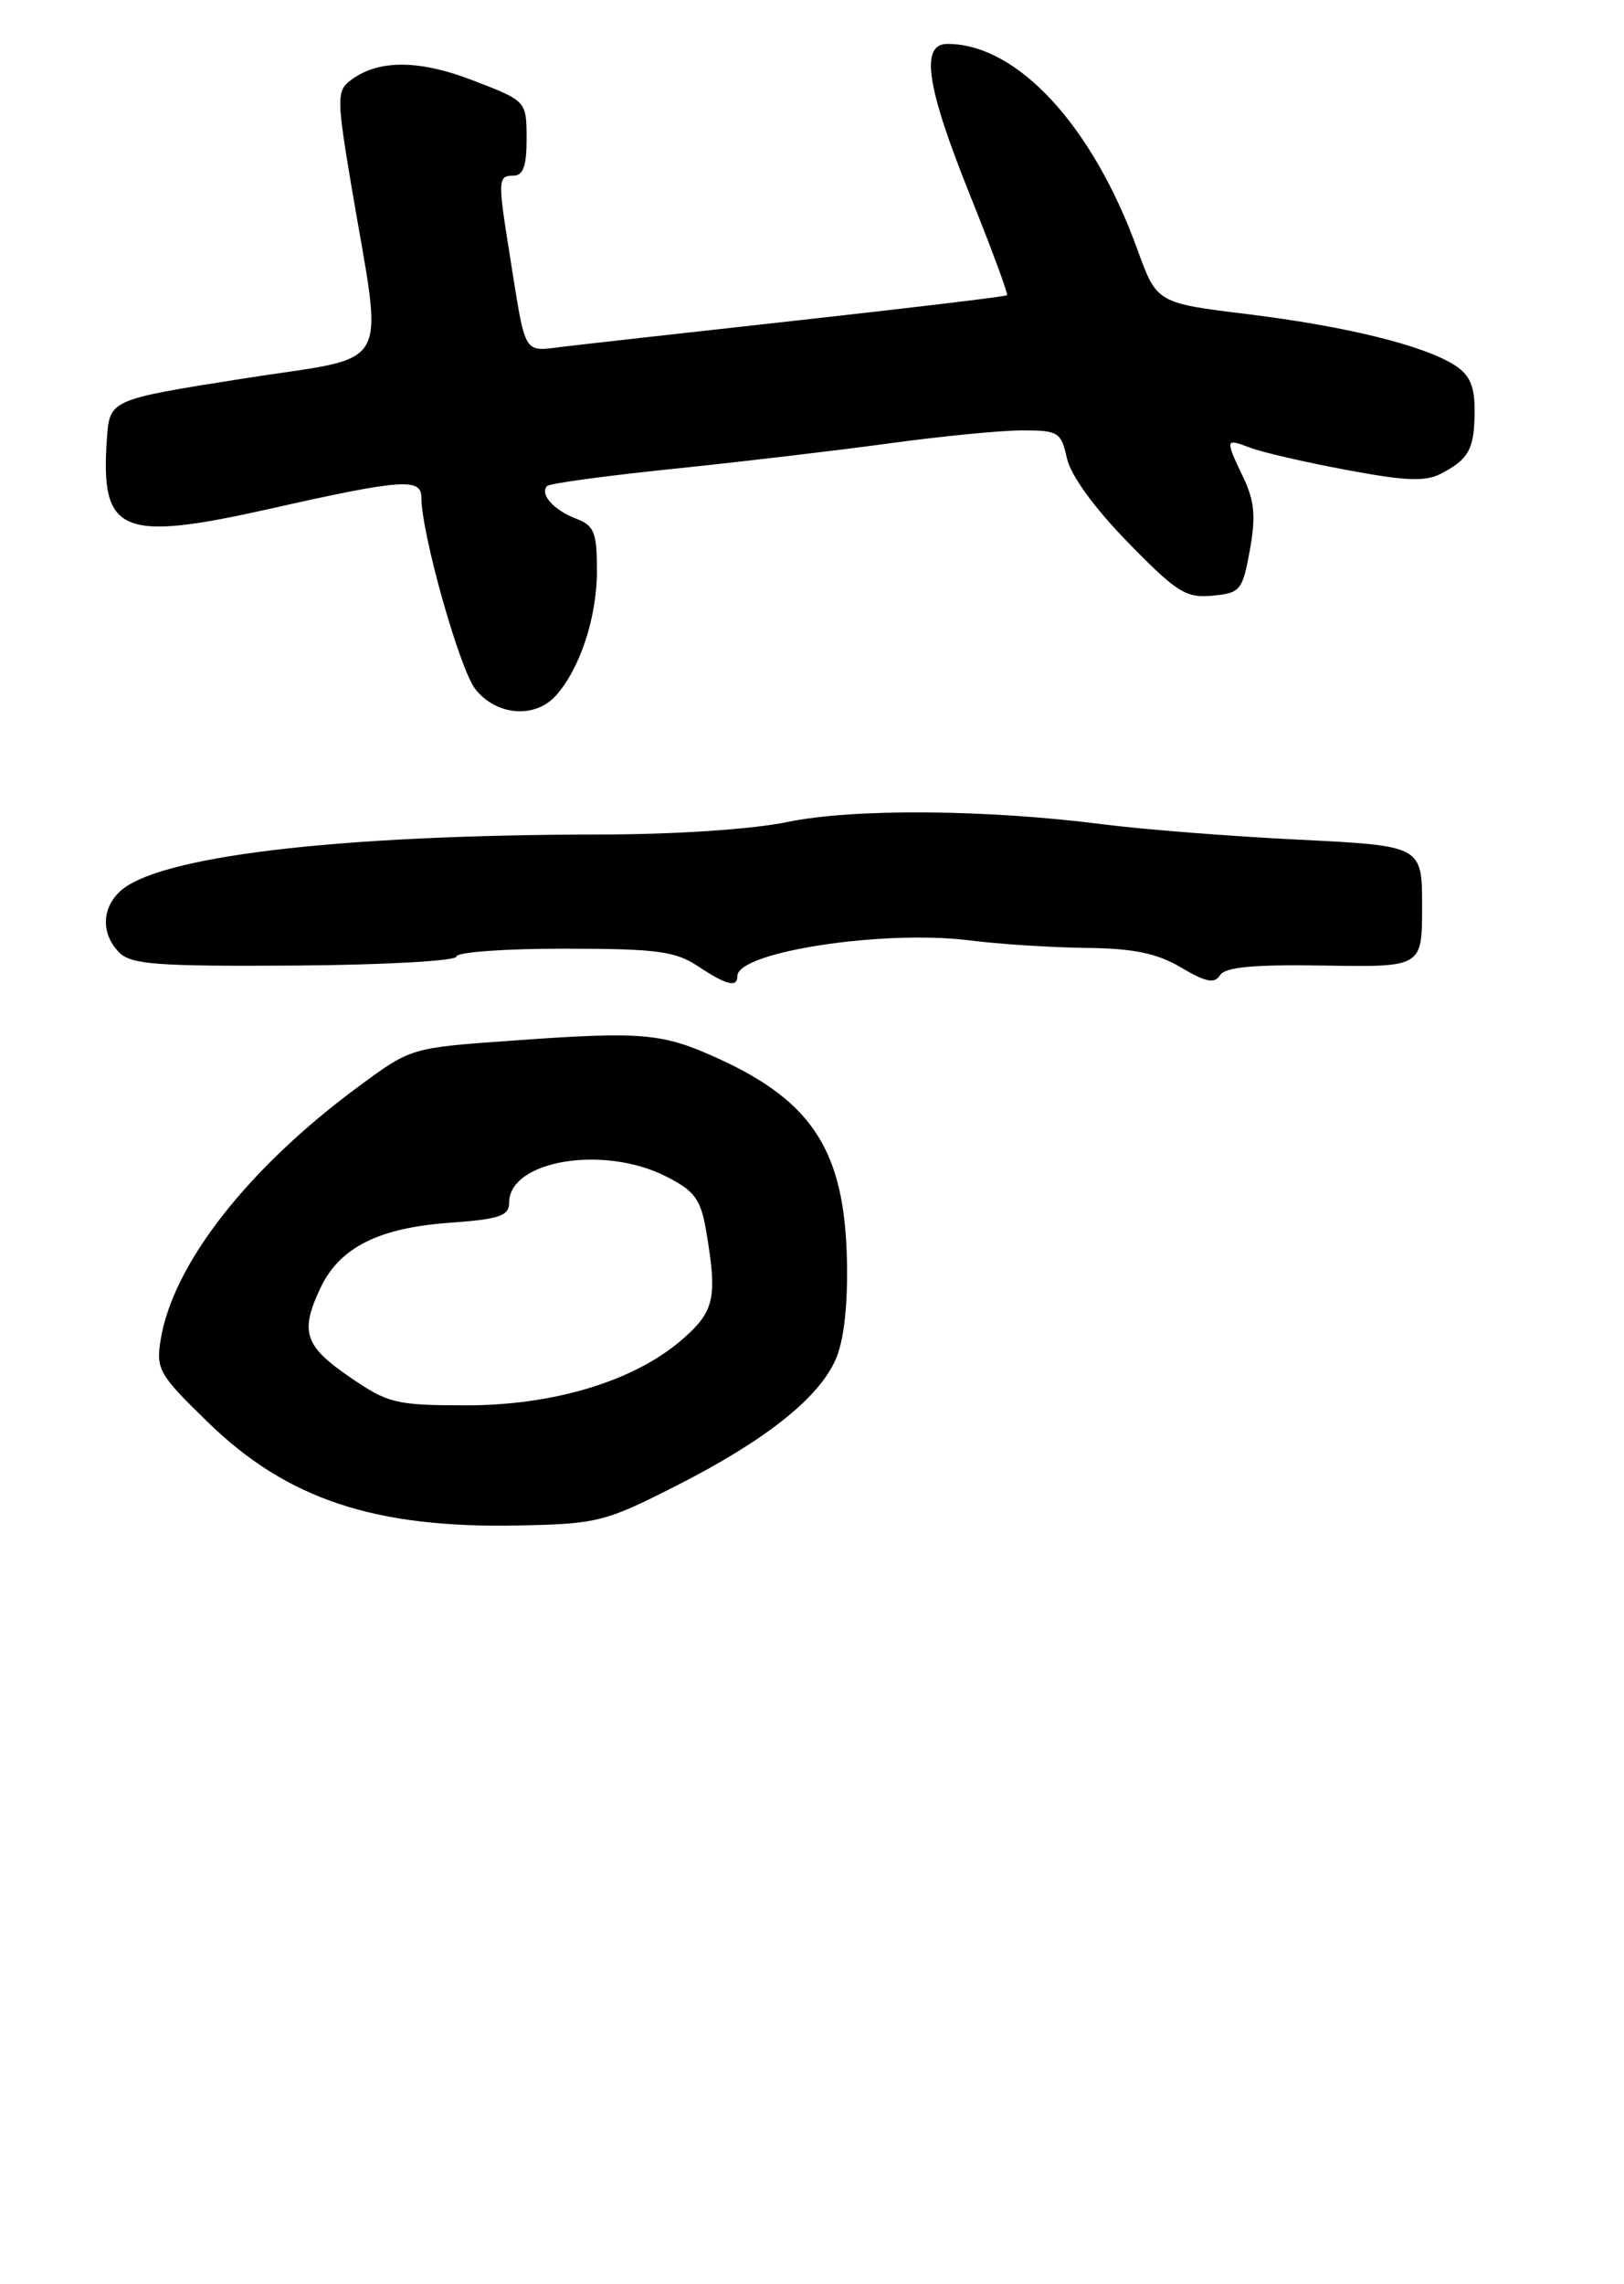 <?xml version="1.0" encoding="UTF-8" standalone="no"?>
<!DOCTYPE svg PUBLIC "-//W3C//DTD SVG 1.1//EN" "http://www.w3.org/Graphics/SVG/1.1/DTD/svg11.dtd" >
<svg xmlns="http://www.w3.org/2000/svg" xmlns:xlink="http://www.w3.org/1999/xlink" version="1.1" viewBox="0 0 185 260">
 <g >
 <path fill="currentColor"
d=" M 76.95 169.20 C 87.13 164.04 93.23 159.22 95.19 154.79 C 96.13 152.66 96.59 148.67 96.48 143.50 C 96.22 131.15 92.61 125.46 81.94 120.57 C 75.43 117.59 73.27 117.40 58.16 118.49 C 46.85 119.29 46.80 119.31 40.94 123.63 C 28.28 132.94 19.70 143.90 18.30 152.54 C 17.76 155.90 18.10 156.50 23.68 161.92 C 32.69 170.69 42.65 174.00 59.00 173.68 C 68.03 173.50 68.91 173.28 76.95 169.20 Z  M 84.00 111.12 C 84.00 108.37 100.68 105.82 110.50 107.07 C 113.80 107.49 119.74 107.87 123.69 107.92 C 129.15 107.98 131.77 108.52 134.54 110.15 C 137.37 111.83 138.37 112.02 138.98 111.03 C 139.56 110.10 142.78 109.80 150.88 109.93 C 162.00 110.11 162.00 110.11 162.00 103.20 C 162.00 96.30 162.00 96.30 148.00 95.60 C 140.29 95.22 130.28 94.44 125.75 93.86 C 112.38 92.14 97.19 92.03 89.68 93.59 C 85.65 94.42 76.89 95.01 68.18 95.01 C 38.12 95.05 17.63 97.51 13.55 101.60 C 11.55 103.59 11.57 106.43 13.60 108.46 C 14.96 109.81 17.96 110.03 33.60 109.93 C 43.77 109.86 52.00 109.40 52.00 108.90 C 52.00 108.41 57.51 108.00 64.25 108.01 C 74.79 108.01 76.92 108.29 79.50 110.00 C 82.78 112.17 84.00 112.47 84.00 111.12 Z  M 63.31 79.21 C 66.06 76.17 68.00 70.29 68.00 65.01 C 68.00 60.59 67.70 59.84 65.60 59.04 C 63.06 58.07 61.44 56.23 62.33 55.33 C 62.63 55.04 69.09 54.16 76.68 53.38 C 84.28 52.60 95.35 51.29 101.28 50.48 C 107.22 49.67 114.04 49.00 116.45 49.00 C 120.57 49.00 120.88 49.20 121.54 52.17 C 121.97 54.12 124.63 57.80 128.48 61.74 C 134.05 67.45 135.10 68.11 138.11 67.82 C 141.30 67.52 141.54 67.23 142.38 62.63 C 143.07 58.82 142.91 57.03 141.63 54.35 C 139.53 49.95 139.55 49.88 142.46 50.99 C 143.81 51.50 148.75 52.64 153.43 53.51 C 160.20 54.78 162.40 54.86 164.21 53.90 C 167.35 52.25 167.97 51.09 167.98 46.77 C 168.00 43.99 167.43 42.68 165.75 41.60 C 162.21 39.33 153.41 37.16 142.14 35.77 C 131.78 34.50 131.78 34.50 129.56 28.39 C 124.46 14.29 115.87 5.00 107.93 5.00 C 104.80 5.00 105.52 9.83 110.49 22.19 C 112.96 28.33 114.86 33.47 114.72 33.61 C 114.58 33.76 104.12 35.01 91.48 36.41 C 78.84 37.81 66.59 39.18 64.26 39.46 C 59.49 40.02 59.95 40.79 58.05 28.92 C 56.69 20.42 56.72 20.00 58.50 20.00 C 59.60 20.00 60.00 18.87 59.99 15.75 C 59.97 11.50 59.97 11.50 53.89 9.16 C 47.59 6.73 42.93 6.77 39.79 9.26 C 38.38 10.38 38.40 11.51 40.00 21.00 C 43.67 42.84 45.04 40.37 27.71 43.10 C 12.50 45.50 12.50 45.50 12.18 49.92 C 11.41 60.77 13.74 61.75 31.00 57.87 C 45.71 54.56 48.00 54.40 48.00 56.63 C 48.00 60.72 52.35 76.18 54.15 78.46 C 56.53 81.48 60.92 81.85 63.31 79.21 Z  M 39.78 156.74 C 34.67 153.23 34.15 151.60 36.52 146.61 C 38.68 142.04 43.13 139.80 51.15 139.22 C 56.91 138.81 58.00 138.44 58.00 136.92 C 58.00 132.11 68.78 130.32 75.90 133.95 C 79.16 135.61 79.83 136.53 80.45 140.20 C 81.74 147.78 81.40 149.31 77.67 152.54 C 72.22 157.25 63.06 160.02 53.00 160.00 C 45.06 159.99 44.19 159.77 39.78 156.74 Z "/>
</g>
</svg>